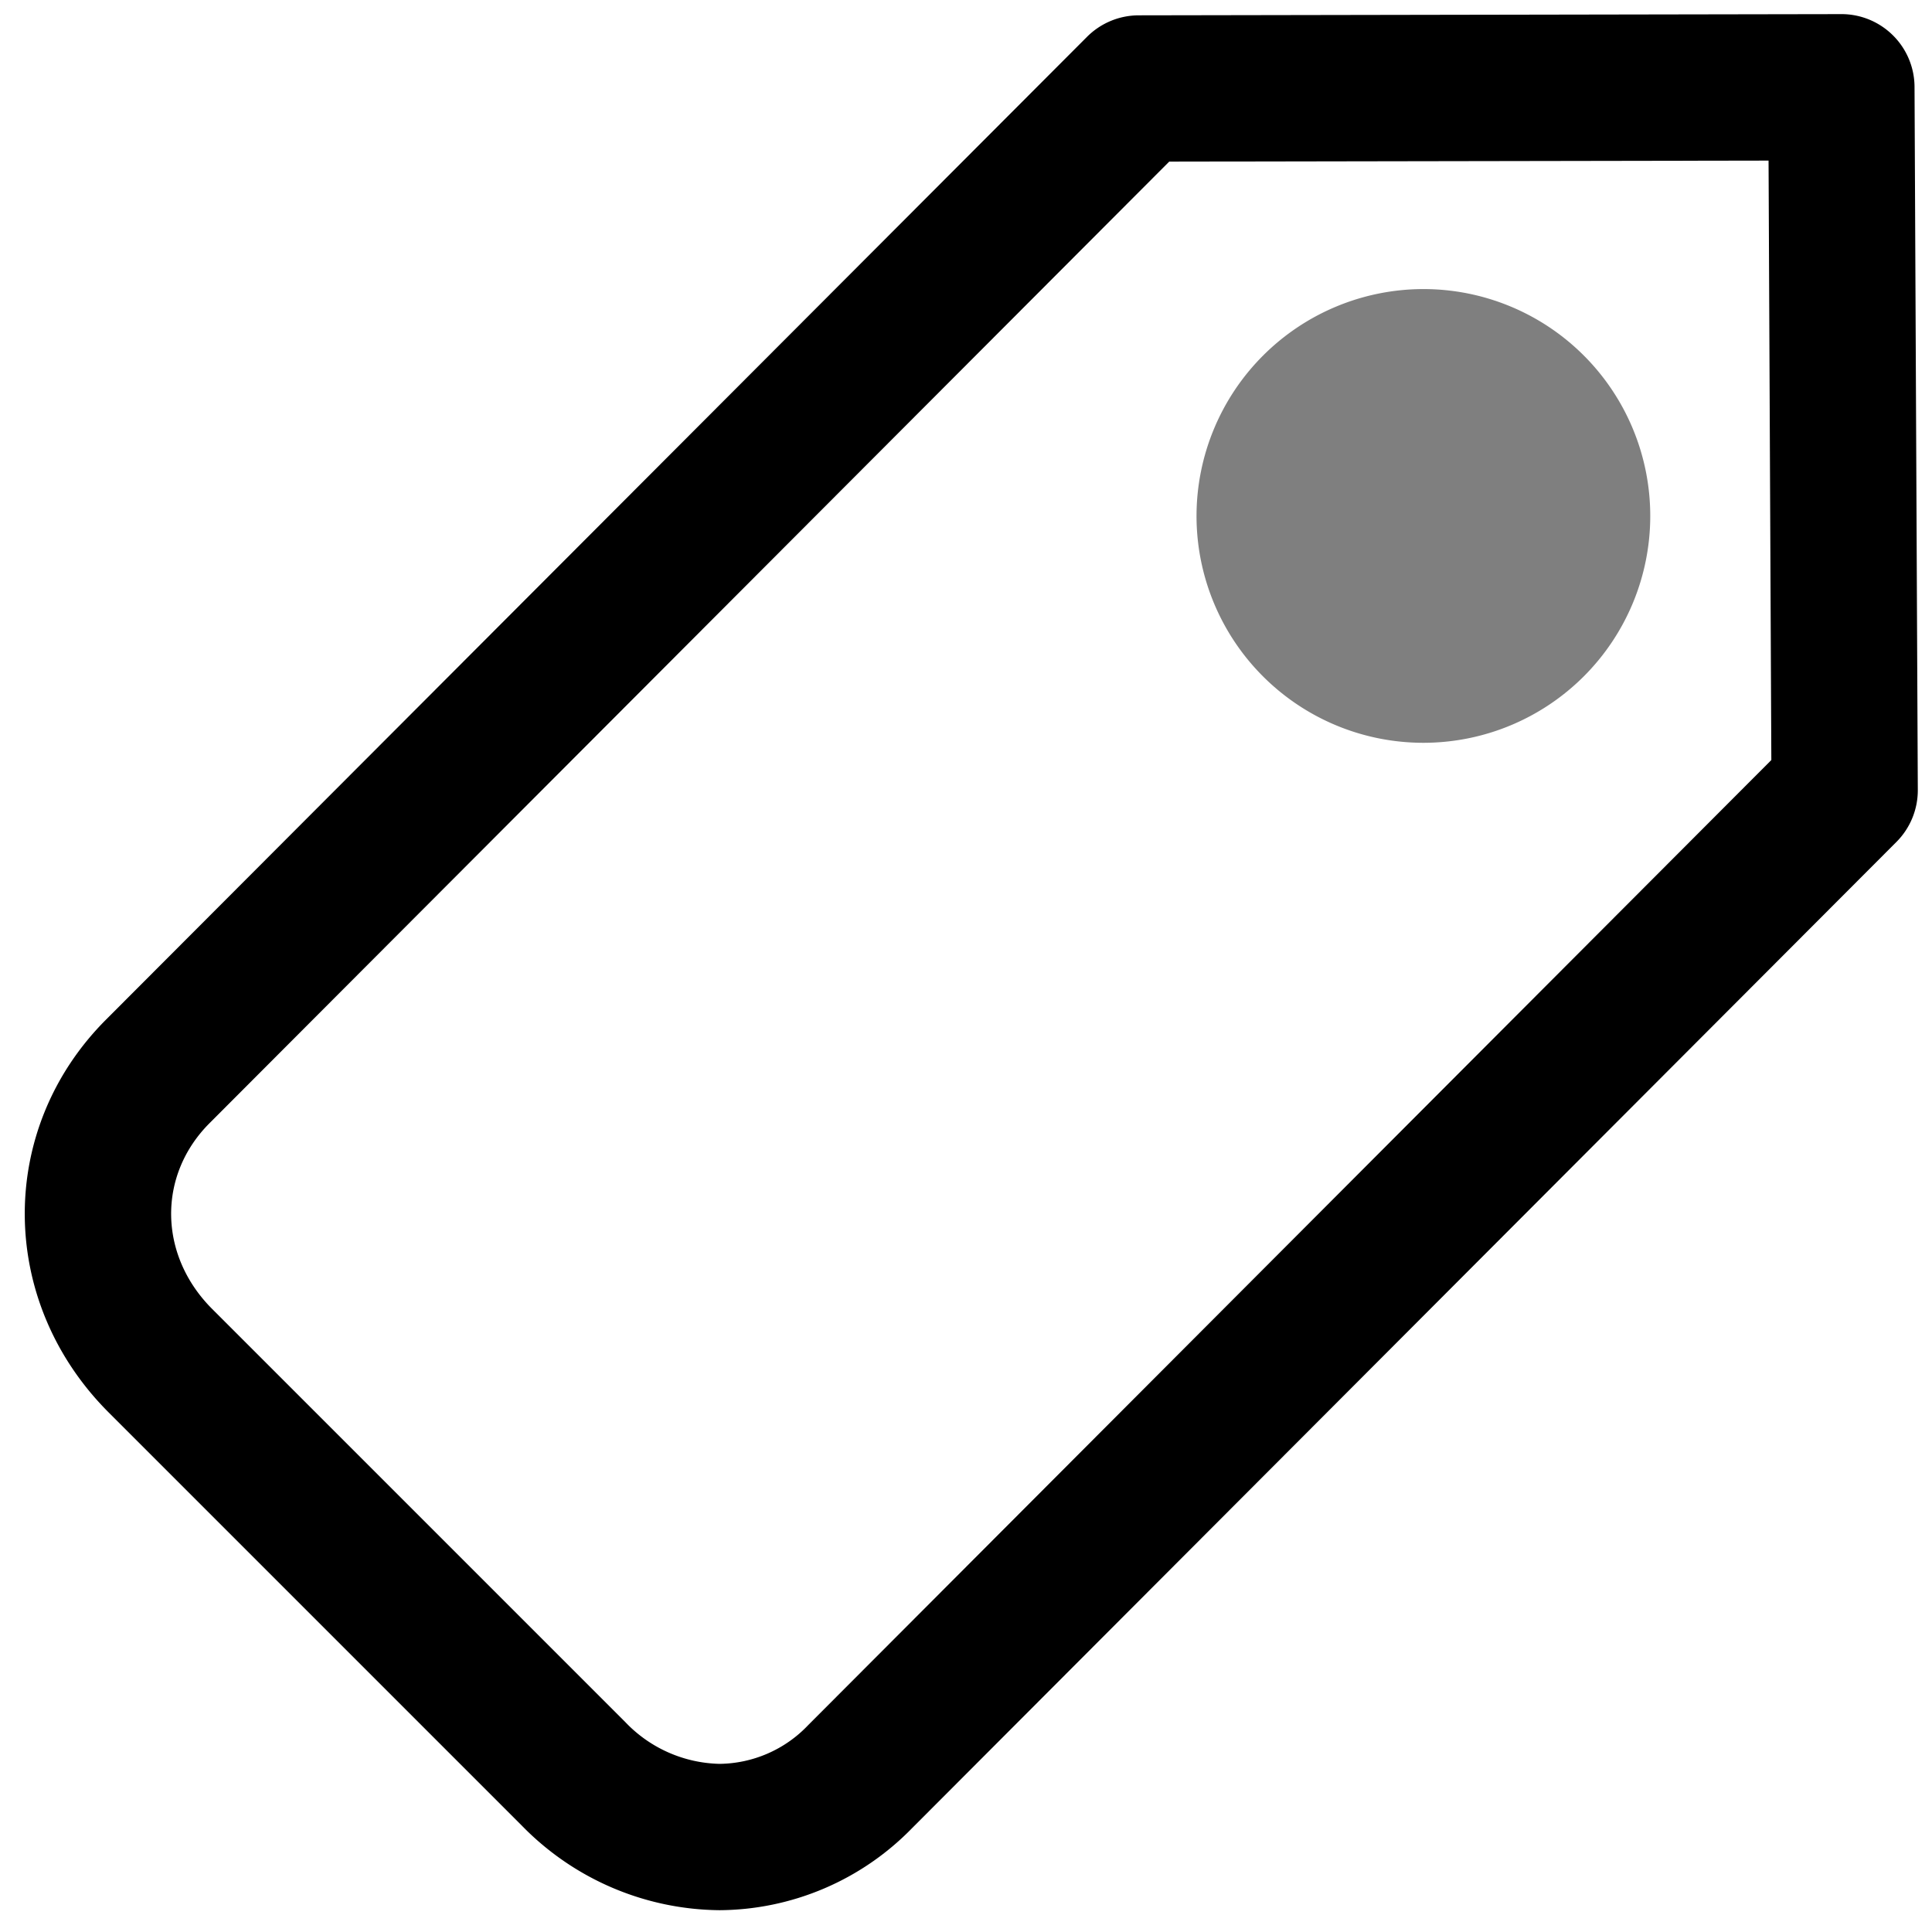 <svg xmlns="http://www.w3.org/2000/svg" viewBox="0 0 264 264">
    <path d="M258.69 4.857a9.968 9.968 0 0 1 2.923 7.024l.448 96.05a10 10 0 0 1-2.915 7.11L124.591 249.85a37.024 37.024 0 0 1-26.256 11.17 38.162 38.162 0 0 1-27.033-11.562l-56.46-56.46c-15.133-15.133-15.293-38.694-.375-53.65L148.54 5.03a10 10 0 0 1 7.06-2.935l96.002-.166a9.97 9.97 0 0 1 7.088 2.929Zm-16.644 99-.38-81.912-81.896.138L28.628 153.48c-7.125 7.14-6.971 18.049.36 25.38l56.46 56.46a18.324 18.324 0 0 0 12.88 5.704 16.946 16.946 0 0 0 12.11-5.297Z"/>
    <g opacity=".5">
        <path d="M194.5 49.5a21 21 0 1 1-21 21 21 21 0 0 1 21-21Z"/>
        <path d="M194.5 39.5a31 31 0 1 1-31 31 31.035 31.035 0 0 1 31-31Zm0 42a11 11 0 1 0-11-11 11.012 11.012 0 0 0 11 11Z"/>
    </g>
</svg>
